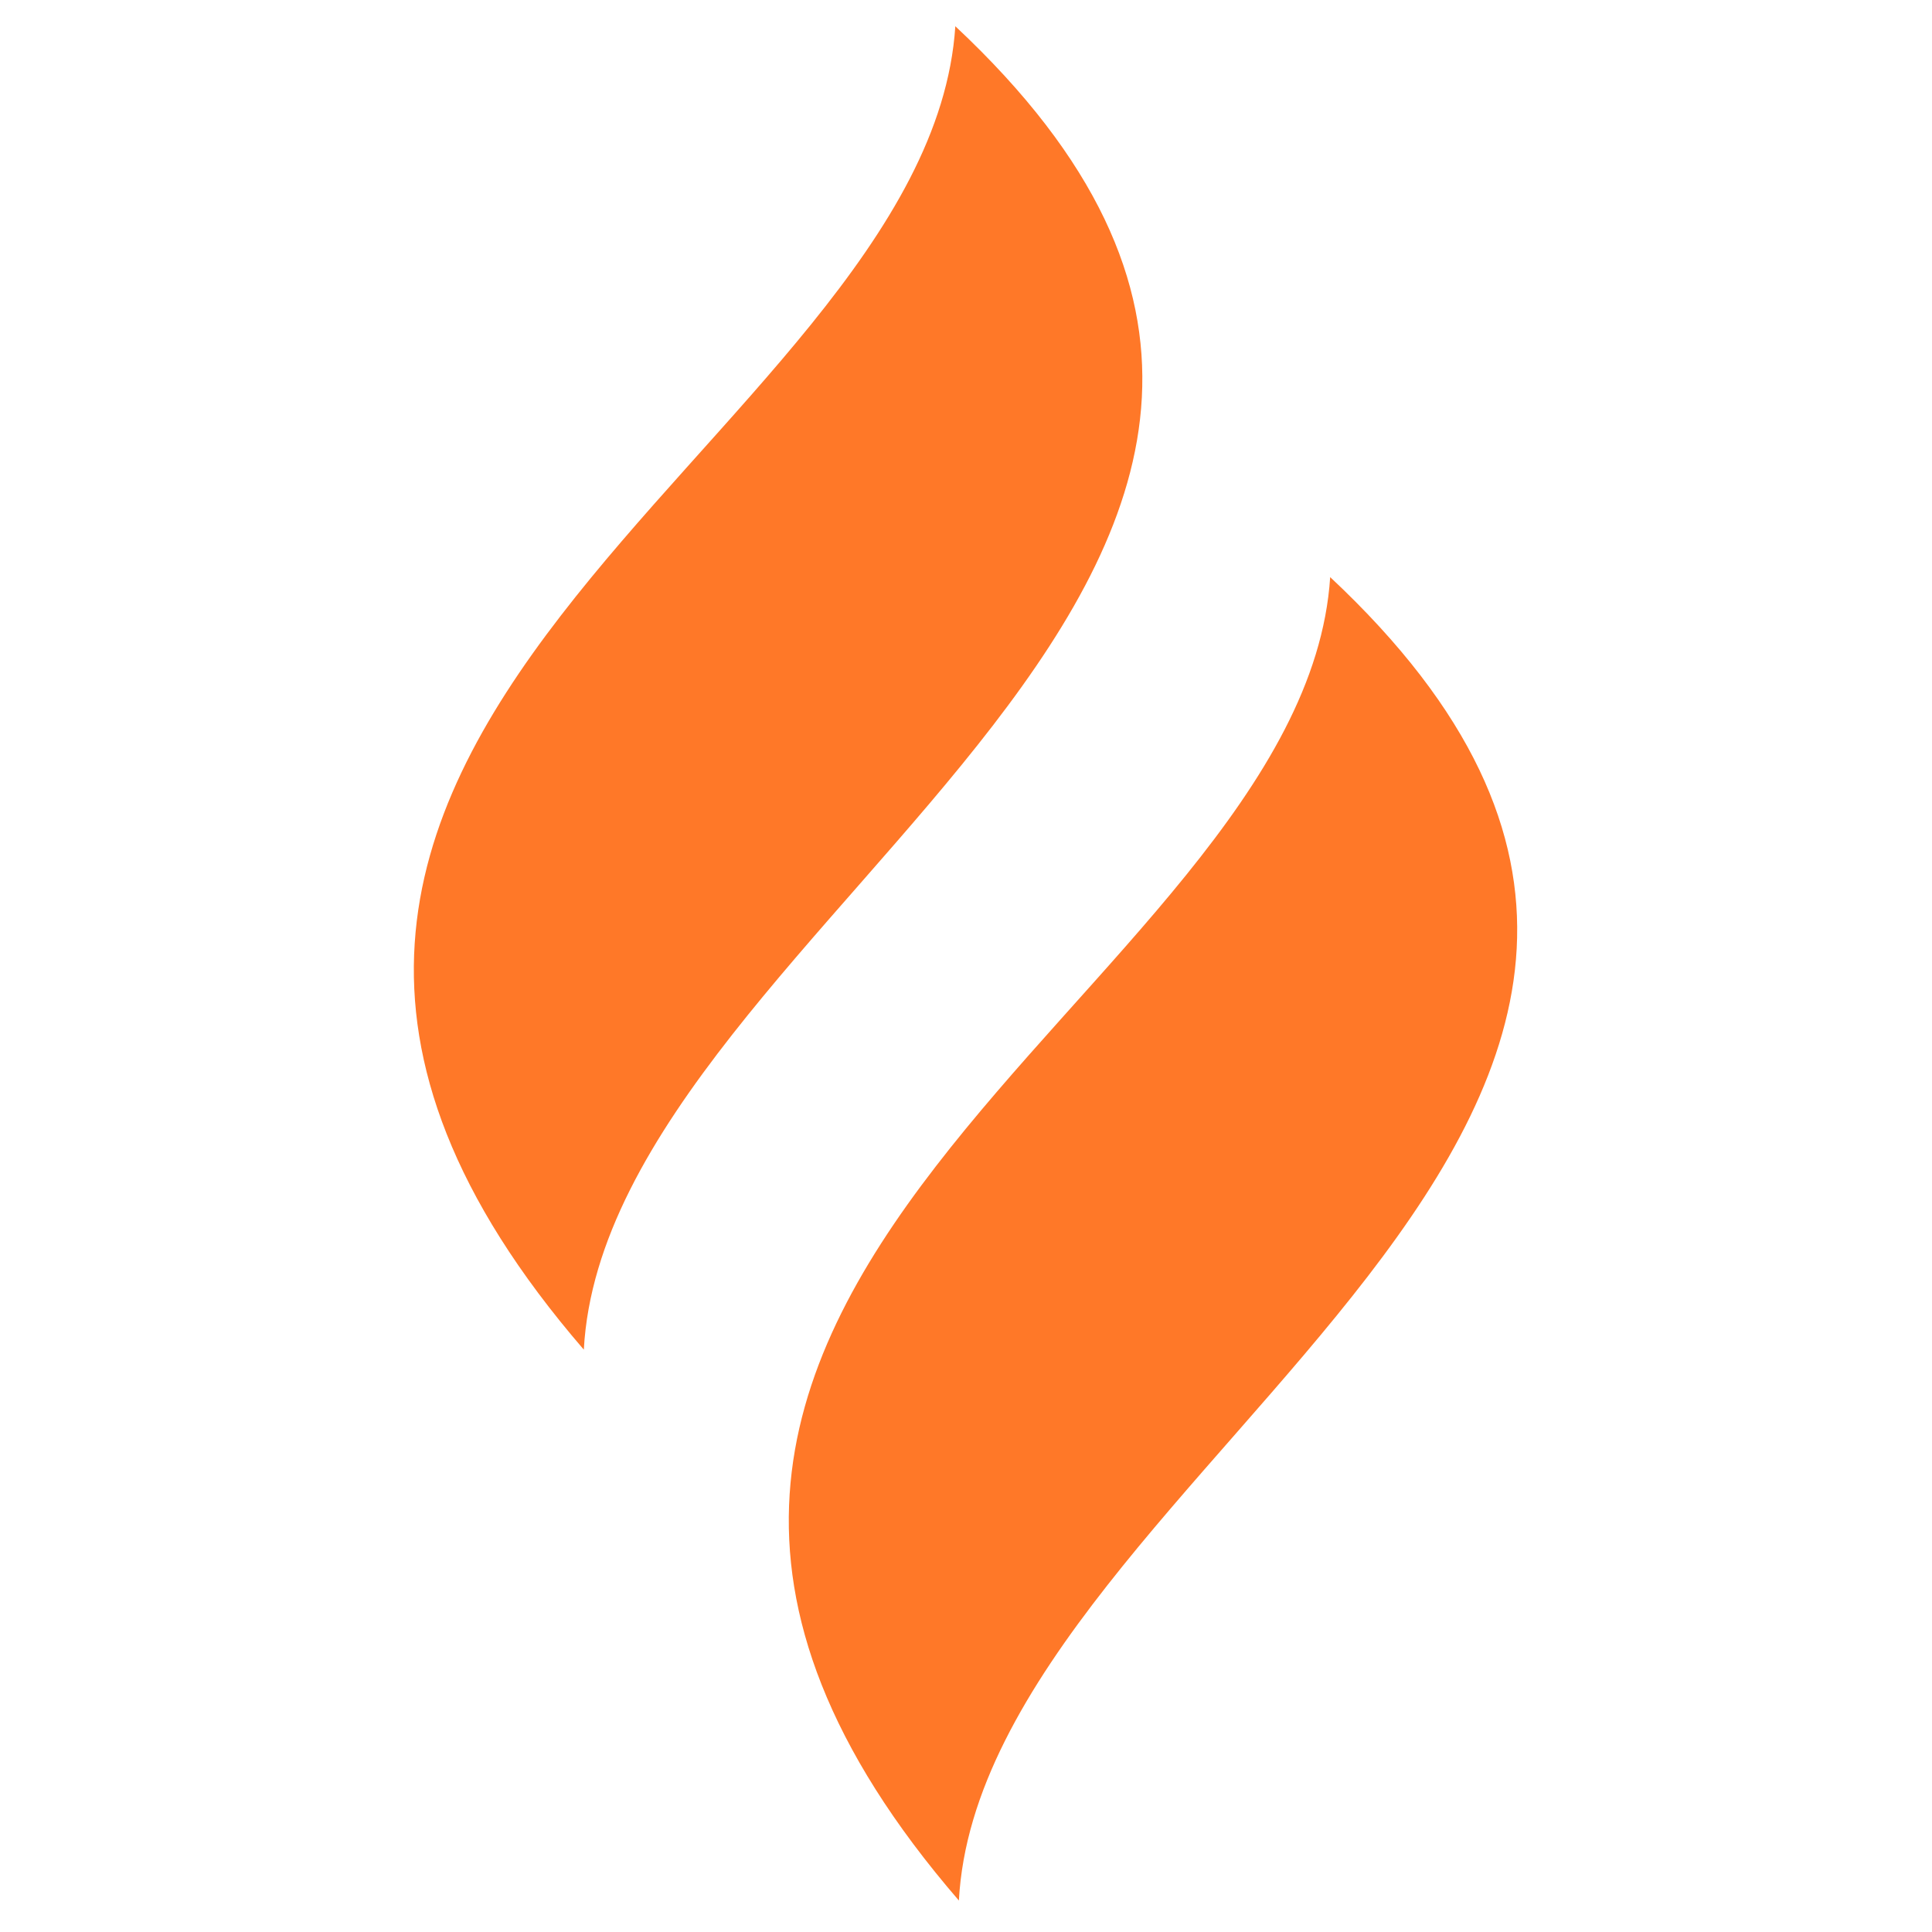 <?xml version="1.0" standalone="no"?><!DOCTYPE svg PUBLIC "-//W3C//DTD SVG 1.1//EN" "http://www.w3.org/Graphics/SVG/1.1/DTD/svg11.dtd"><svg t="1669467243179" class="icon" viewBox="0 0 1024 1024" version="1.1" xmlns="http://www.w3.org/2000/svg" p-id="10881" xmlns:xlink="http://www.w3.org/1999/xlink" width="200" height="200"><path d="M506.342 13.909C491.81 236.774 28.885 390.306 309.436 715.341 321.971 484.71 809.412 297.677 506.342 13.909zM705.024 305.886c-14.532 222.865-477.457 376.397-196.796 701.431C520.653 776.687 1008.094 589.653 705.024 305.886z" fill="#FF7828" p-id="10882"></path></svg>
